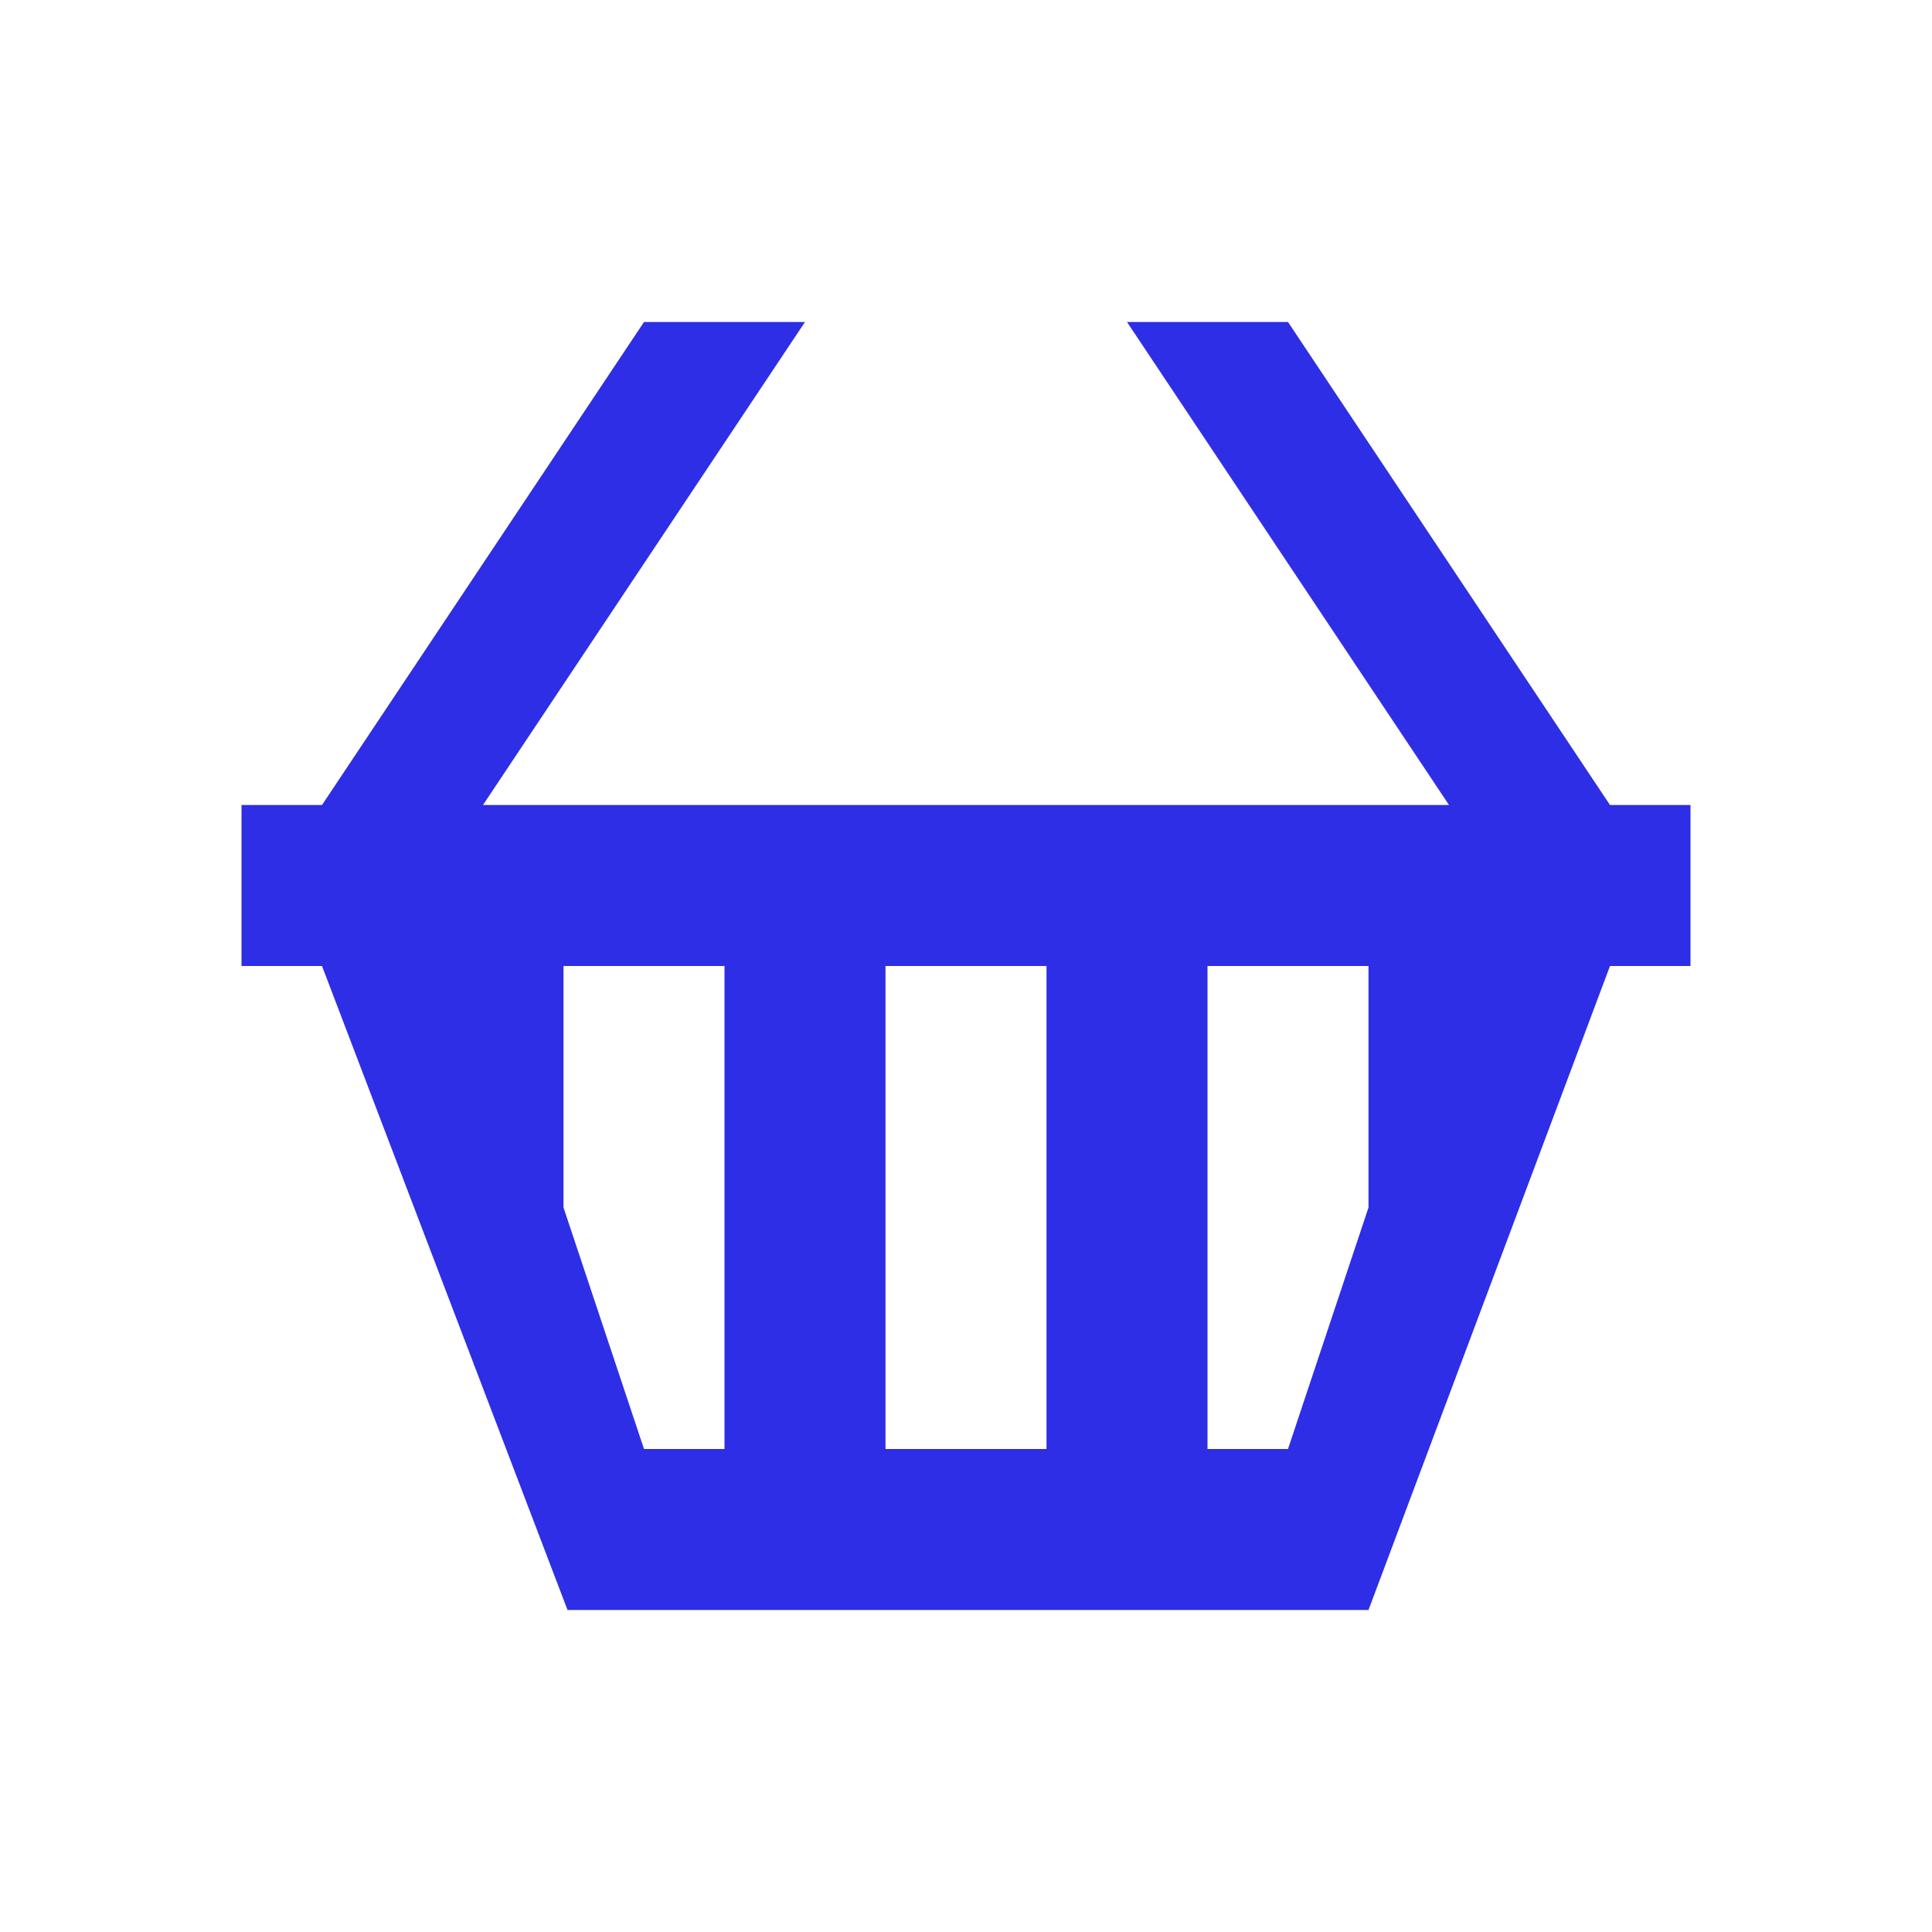 <svg xmlns="http://www.w3.org/2000/svg" viewBox="0 0 72 72">
  <title>groceries</title>
  <g id="Layer_2" data-name="Layer 2">
    <g id="Icons">
      <g>
        <circle cx="36" cy="36" r="36" style="fill: #fff;opacity: 0"/>
        <path d="M60,30,48,12H42L54,30H18L30,12H24L12,30H9v6h3l9.15,24H51l9-24h3V30ZM27,54H24l-3-9V36h6Zm12,0H33V36h6Zm12-9-3,9H45V36h6Z" style="fill: #2e2ee6"/>
      </g>
    </g>
  </g>
</svg>

